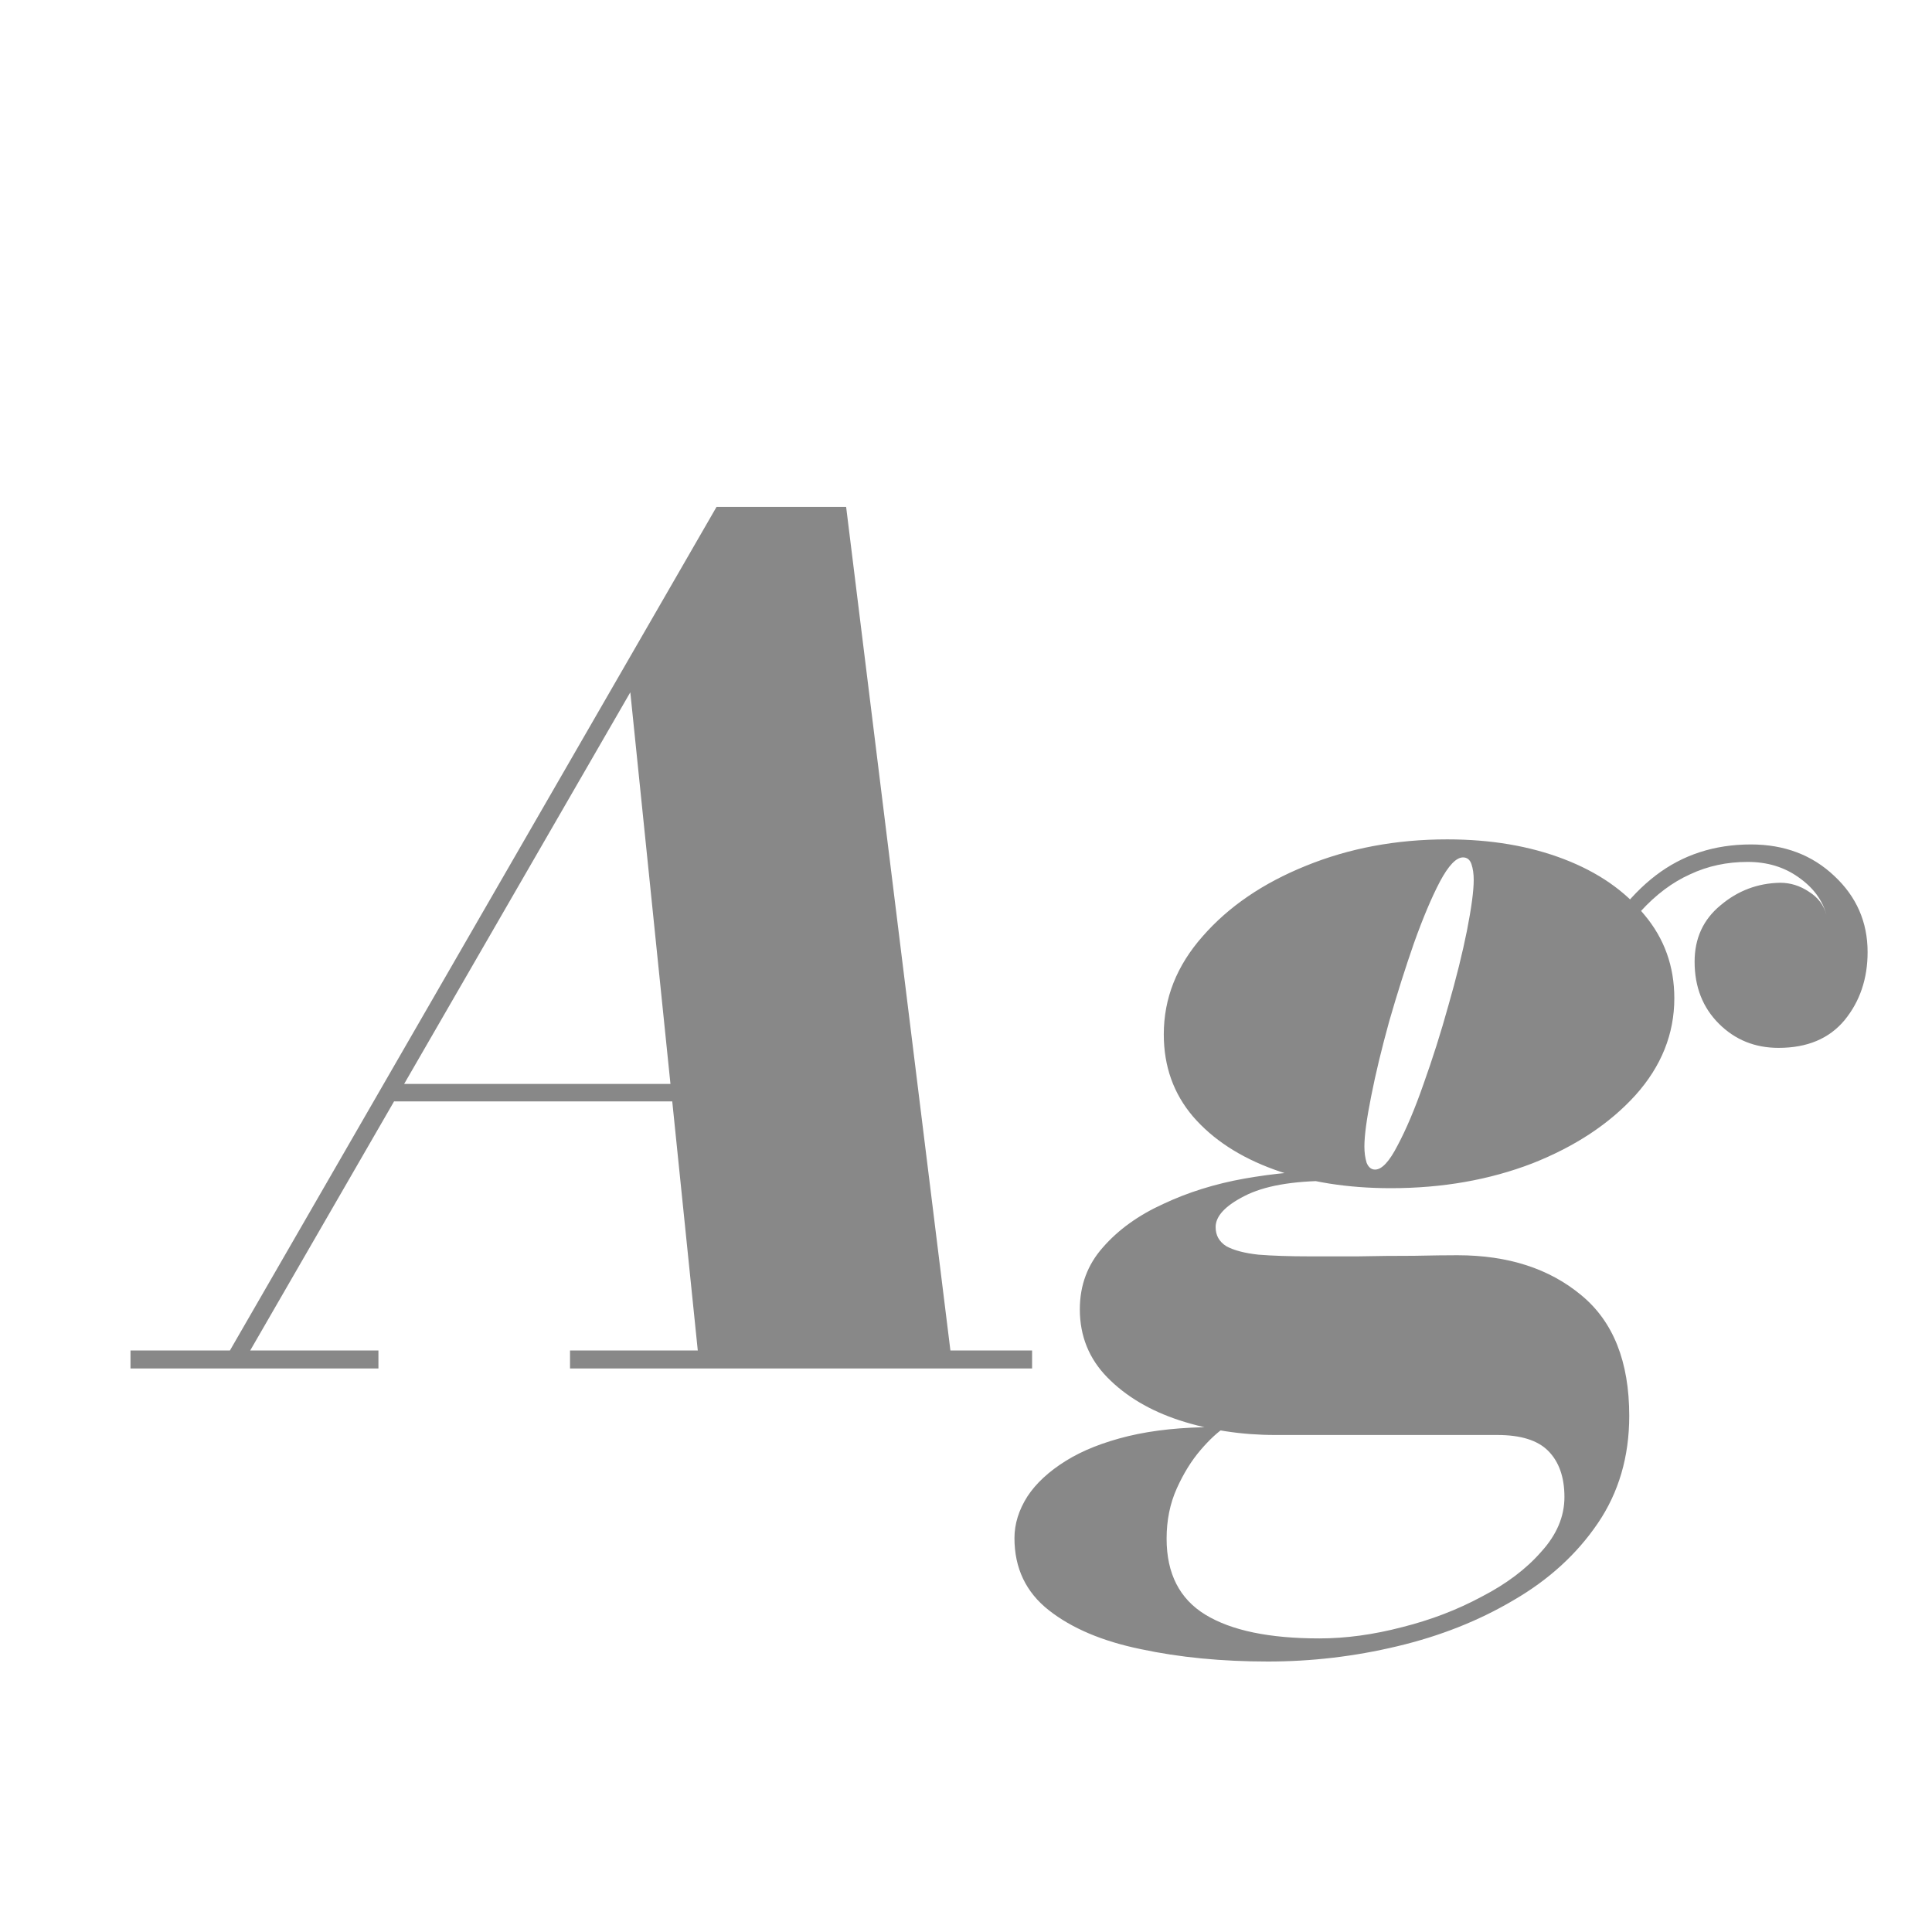 <svg width="24" height="24" viewBox="0 0 24 24" fill="none" xmlns="http://www.w3.org/2000/svg">
<path d="M2.727 17L8.901 6.297H10.511L11.834 17H8.691L7.83 8.6L2.979 17H2.727ZM1.621 17V16.776H4.701V17H1.621ZM7.081 17V16.776H12.821V17H7.081ZM4.897 13.682V13.465H9.461V13.682H4.897ZM15.752 20.64C15.178 20.64 14.651 20.589 14.17 20.486C13.694 20.388 13.314 20.227 13.029 20.003C12.744 19.779 12.602 19.48 12.602 19.107C12.602 18.93 12.656 18.757 12.763 18.589C12.87 18.426 13.029 18.279 13.239 18.148C13.449 18.017 13.708 17.915 14.016 17.84C14.329 17.765 14.688 17.728 15.094 17.728H15.22C15.127 17.789 15.024 17.884 14.912 18.015C14.8 18.146 14.702 18.304 14.618 18.491C14.534 18.678 14.492 18.885 14.492 19.114C14.492 19.548 14.653 19.863 14.975 20.059C15.297 20.255 15.768 20.353 16.389 20.353C16.72 20.353 17.063 20.306 17.418 20.213C17.773 20.124 18.102 19.998 18.405 19.835C18.713 19.676 18.96 19.49 19.147 19.275C19.338 19.065 19.434 18.839 19.434 18.596C19.434 18.349 19.366 18.157 19.231 18.022C19.1 17.891 18.89 17.826 18.601 17.826C18.517 17.826 18.377 17.826 18.181 17.826C17.99 17.826 17.773 17.826 17.53 17.826C17.292 17.826 17.054 17.826 16.816 17.826C16.583 17.826 16.377 17.826 16.2 17.826C16.023 17.826 15.904 17.826 15.843 17.826C15.423 17.826 15.026 17.765 14.653 17.644C14.284 17.523 13.986 17.345 13.757 17.112C13.528 16.879 13.414 16.596 13.414 16.265C13.414 15.966 13.51 15.71 13.701 15.495C13.892 15.276 14.142 15.096 14.45 14.956C14.758 14.811 15.094 14.706 15.458 14.641C15.827 14.576 16.186 14.543 16.536 14.543L16.522 14.669C16.055 14.669 15.701 14.732 15.458 14.858C15.22 14.979 15.101 15.108 15.101 15.243C15.101 15.346 15.145 15.425 15.234 15.481C15.327 15.532 15.46 15.567 15.633 15.586C15.81 15.6 16.023 15.607 16.27 15.607C16.433 15.607 16.632 15.607 16.865 15.607C17.103 15.602 17.336 15.6 17.565 15.6C17.794 15.595 17.973 15.593 18.104 15.593C18.734 15.593 19.247 15.759 19.644 16.09C20.041 16.417 20.239 16.916 20.239 17.588C20.239 18.097 20.108 18.542 19.847 18.925C19.586 19.308 19.238 19.625 18.804 19.877C18.37 20.134 17.887 20.325 17.355 20.451C16.828 20.577 16.293 20.64 15.752 20.64ZM17.278 14.76C16.737 14.76 16.254 14.683 15.829 14.529C15.404 14.375 15.068 14.156 14.821 13.871C14.578 13.586 14.457 13.246 14.457 12.849C14.457 12.401 14.618 11.995 14.94 11.631C15.262 11.262 15.689 10.971 16.221 10.756C16.758 10.537 17.343 10.427 17.978 10.427C18.519 10.427 19.002 10.509 19.427 10.672C19.852 10.835 20.185 11.066 20.428 11.365C20.675 11.659 20.799 12.004 20.799 12.401C20.799 12.844 20.638 13.246 20.316 13.605C19.994 13.96 19.567 14.242 19.035 14.452C18.503 14.657 17.917 14.76 17.278 14.76ZM17.082 14.529C17.166 14.529 17.259 14.429 17.362 14.228C17.469 14.027 17.577 13.773 17.684 13.465C17.796 13.152 17.899 12.828 17.992 12.492C18.09 12.151 18.167 11.841 18.223 11.561C18.279 11.276 18.307 11.066 18.307 10.931C18.307 10.856 18.298 10.791 18.279 10.735C18.26 10.679 18.225 10.651 18.174 10.651C18.09 10.651 17.994 10.751 17.887 10.952C17.784 11.148 17.677 11.402 17.565 11.715C17.458 12.023 17.355 12.347 17.257 12.688C17.164 13.024 17.089 13.334 17.033 13.619C16.977 13.899 16.949 14.107 16.949 14.242C16.949 14.317 16.958 14.384 16.977 14.445C17 14.501 17.035 14.529 17.082 14.529ZM21.751 10.49C22.166 10.49 22.512 10.621 22.787 10.882C23.062 11.139 23.2 11.454 23.2 11.827C23.2 12.158 23.104 12.441 22.913 12.674C22.722 12.903 22.449 13.017 22.094 13.017C21.8 13.017 21.553 12.917 21.352 12.716C21.151 12.515 21.051 12.259 21.051 11.946C21.051 11.657 21.158 11.423 21.373 11.246C21.588 11.064 21.835 10.971 22.115 10.966C22.241 10.966 22.36 11.003 22.472 11.078C22.584 11.148 22.656 11.244 22.689 11.365C22.638 11.178 22.521 11.022 22.339 10.896C22.162 10.77 21.952 10.707 21.709 10.707C21.452 10.707 21.214 10.758 20.995 10.861C20.776 10.959 20.57 11.113 20.379 11.323C20.188 11.533 20.013 11.799 19.854 12.121L19.693 12.037C19.94 11.519 20.232 11.132 20.568 10.875C20.904 10.618 21.298 10.49 21.751 10.49Z" fill="#888888"/>
</svg>

